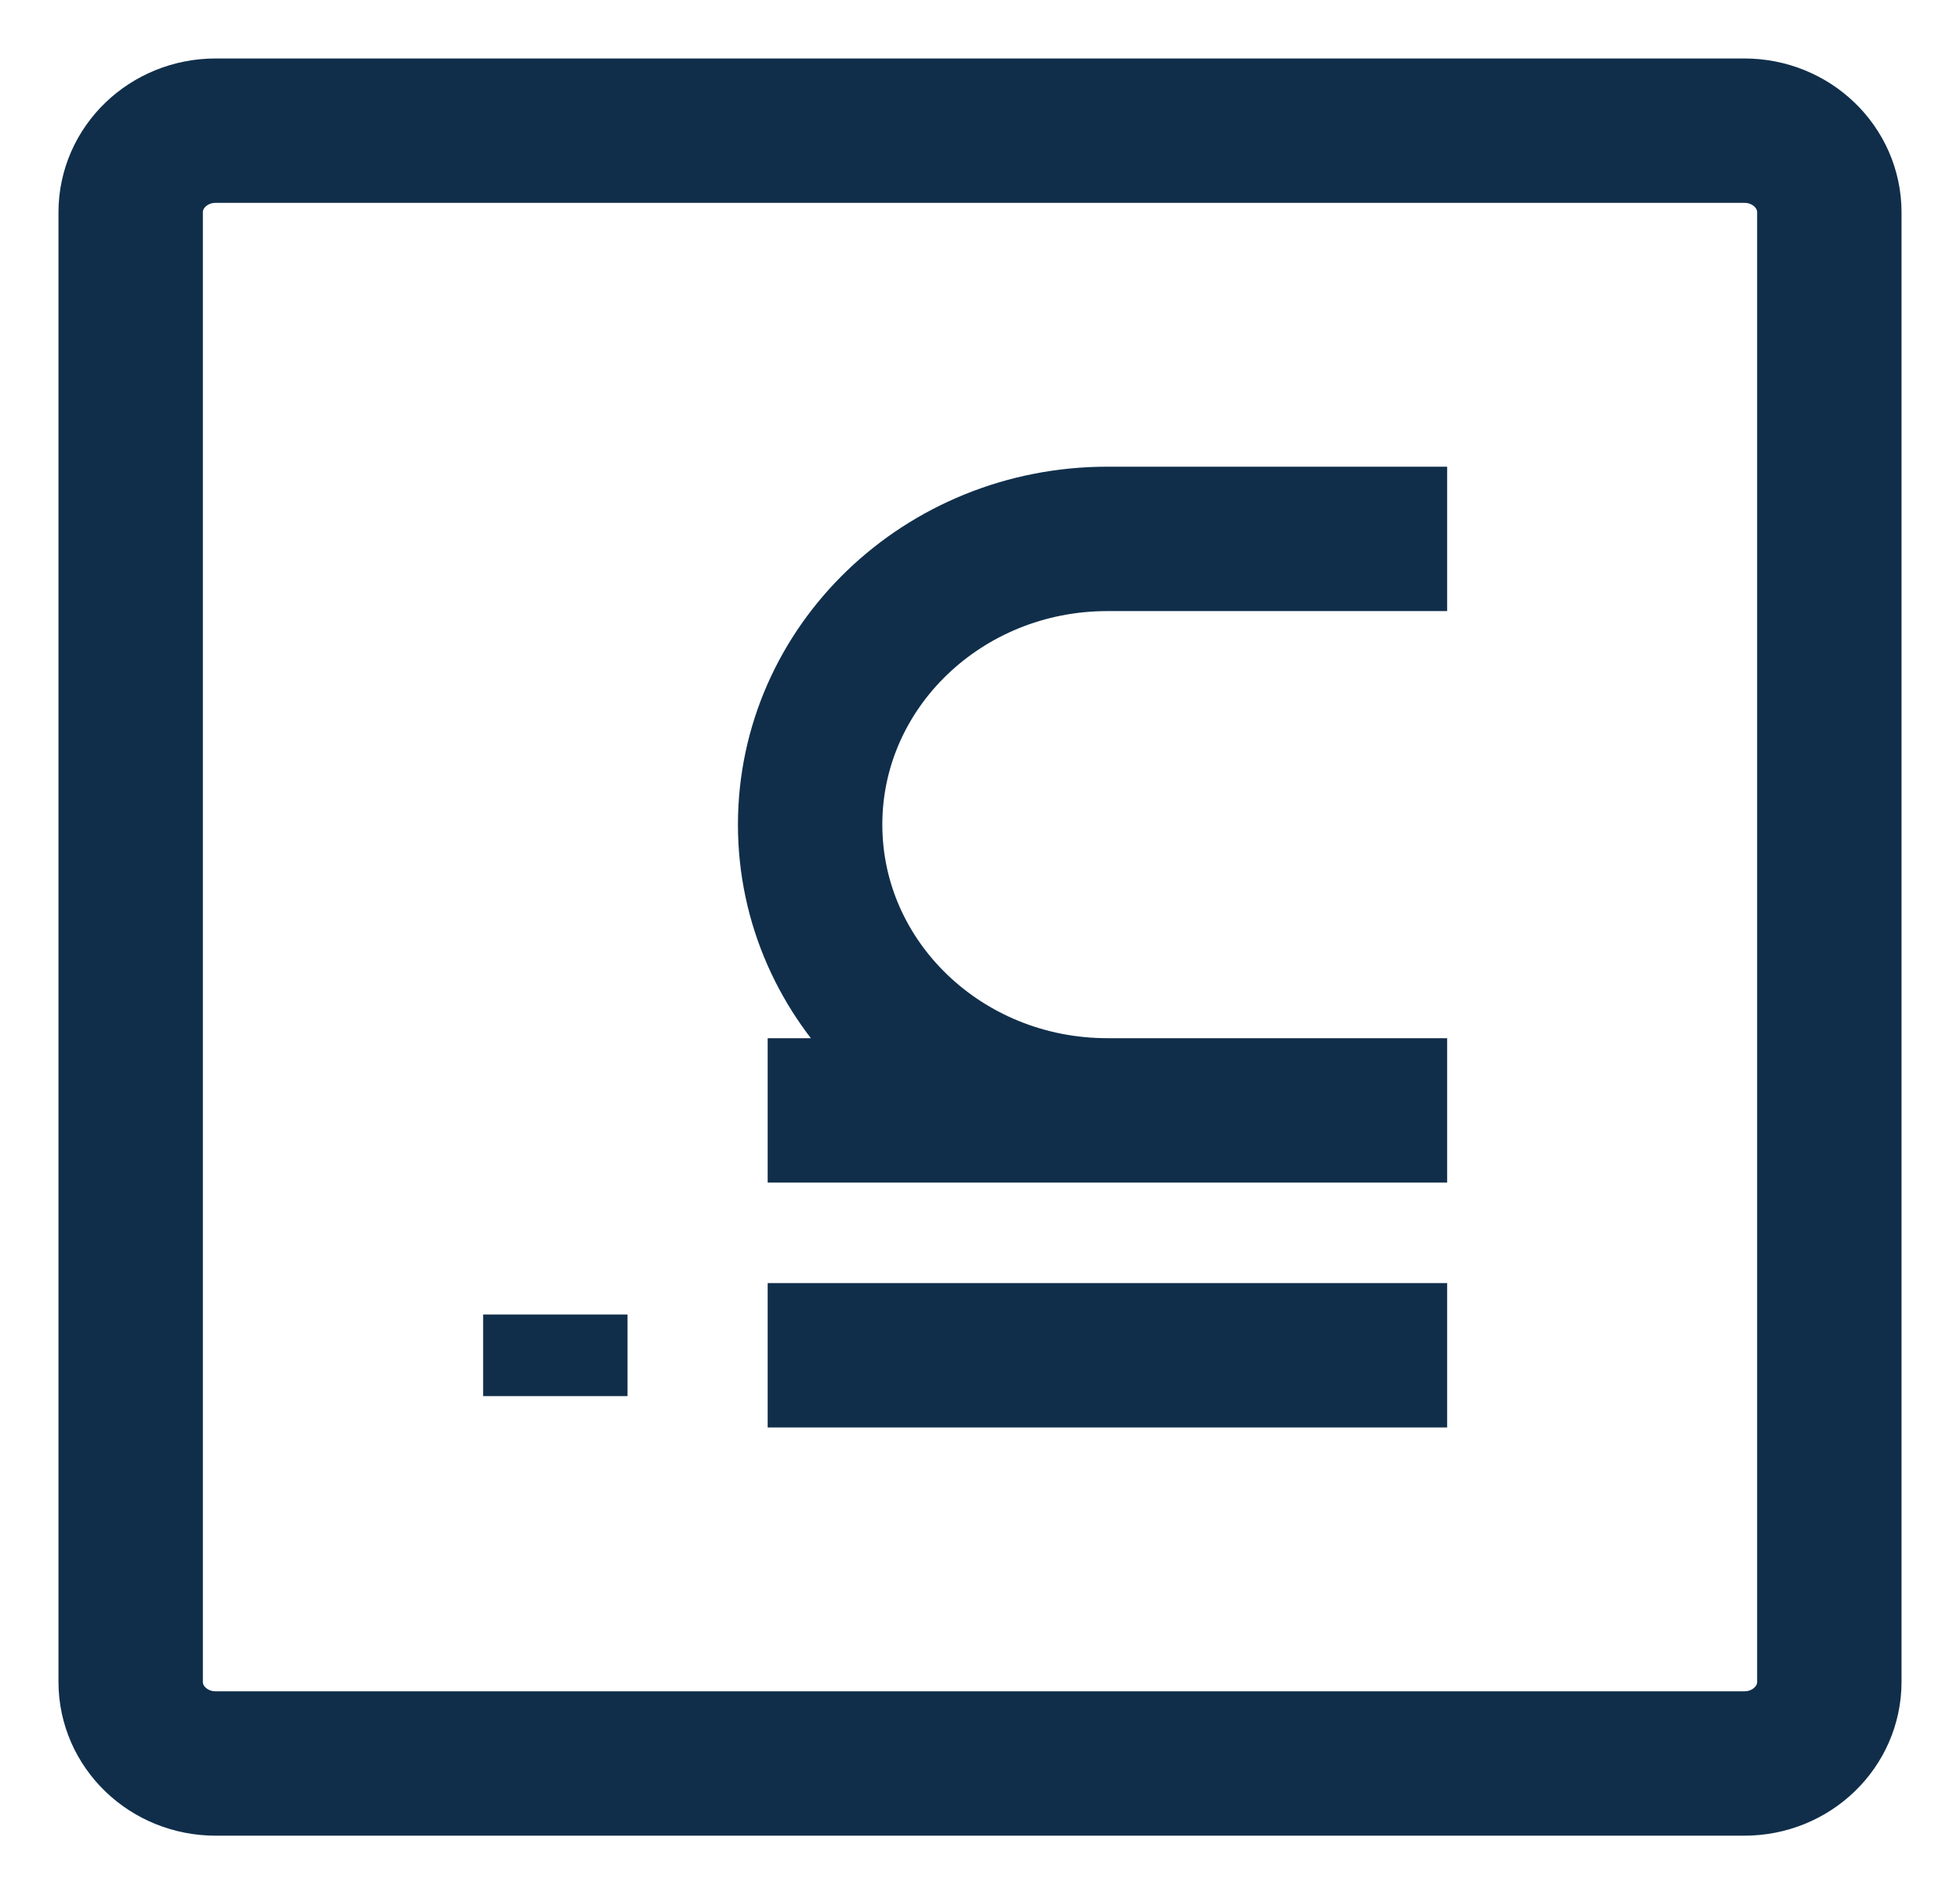 <svg width="30" height="29" viewBox="0 0 30 29" fill="none" xmlns="http://www.w3.org/2000/svg">
<path d="M11.75 20.743L22.15 20.743M22.15 8.248L16.95 8.248C14.437 8.248 12.4 10.206 12.4 12.621C12.4 15.037 14.437 16.995 16.95 16.995L22.15 16.995L11.75 16.995M8.5 21.368L8.5 20.119M2 25.741L2 3.25C2 2.559 2.582 2 3.3 2L26.7 2C27.418 2 28 2.559 28 3.25L28 25.741C28 26.432 27.418 26.991 26.7 26.991L3.3 26.991C2.582 26.991 2 26.432 2 25.741Z" stroke="#102E4A" stroke-width="2.21"/>
</svg>
